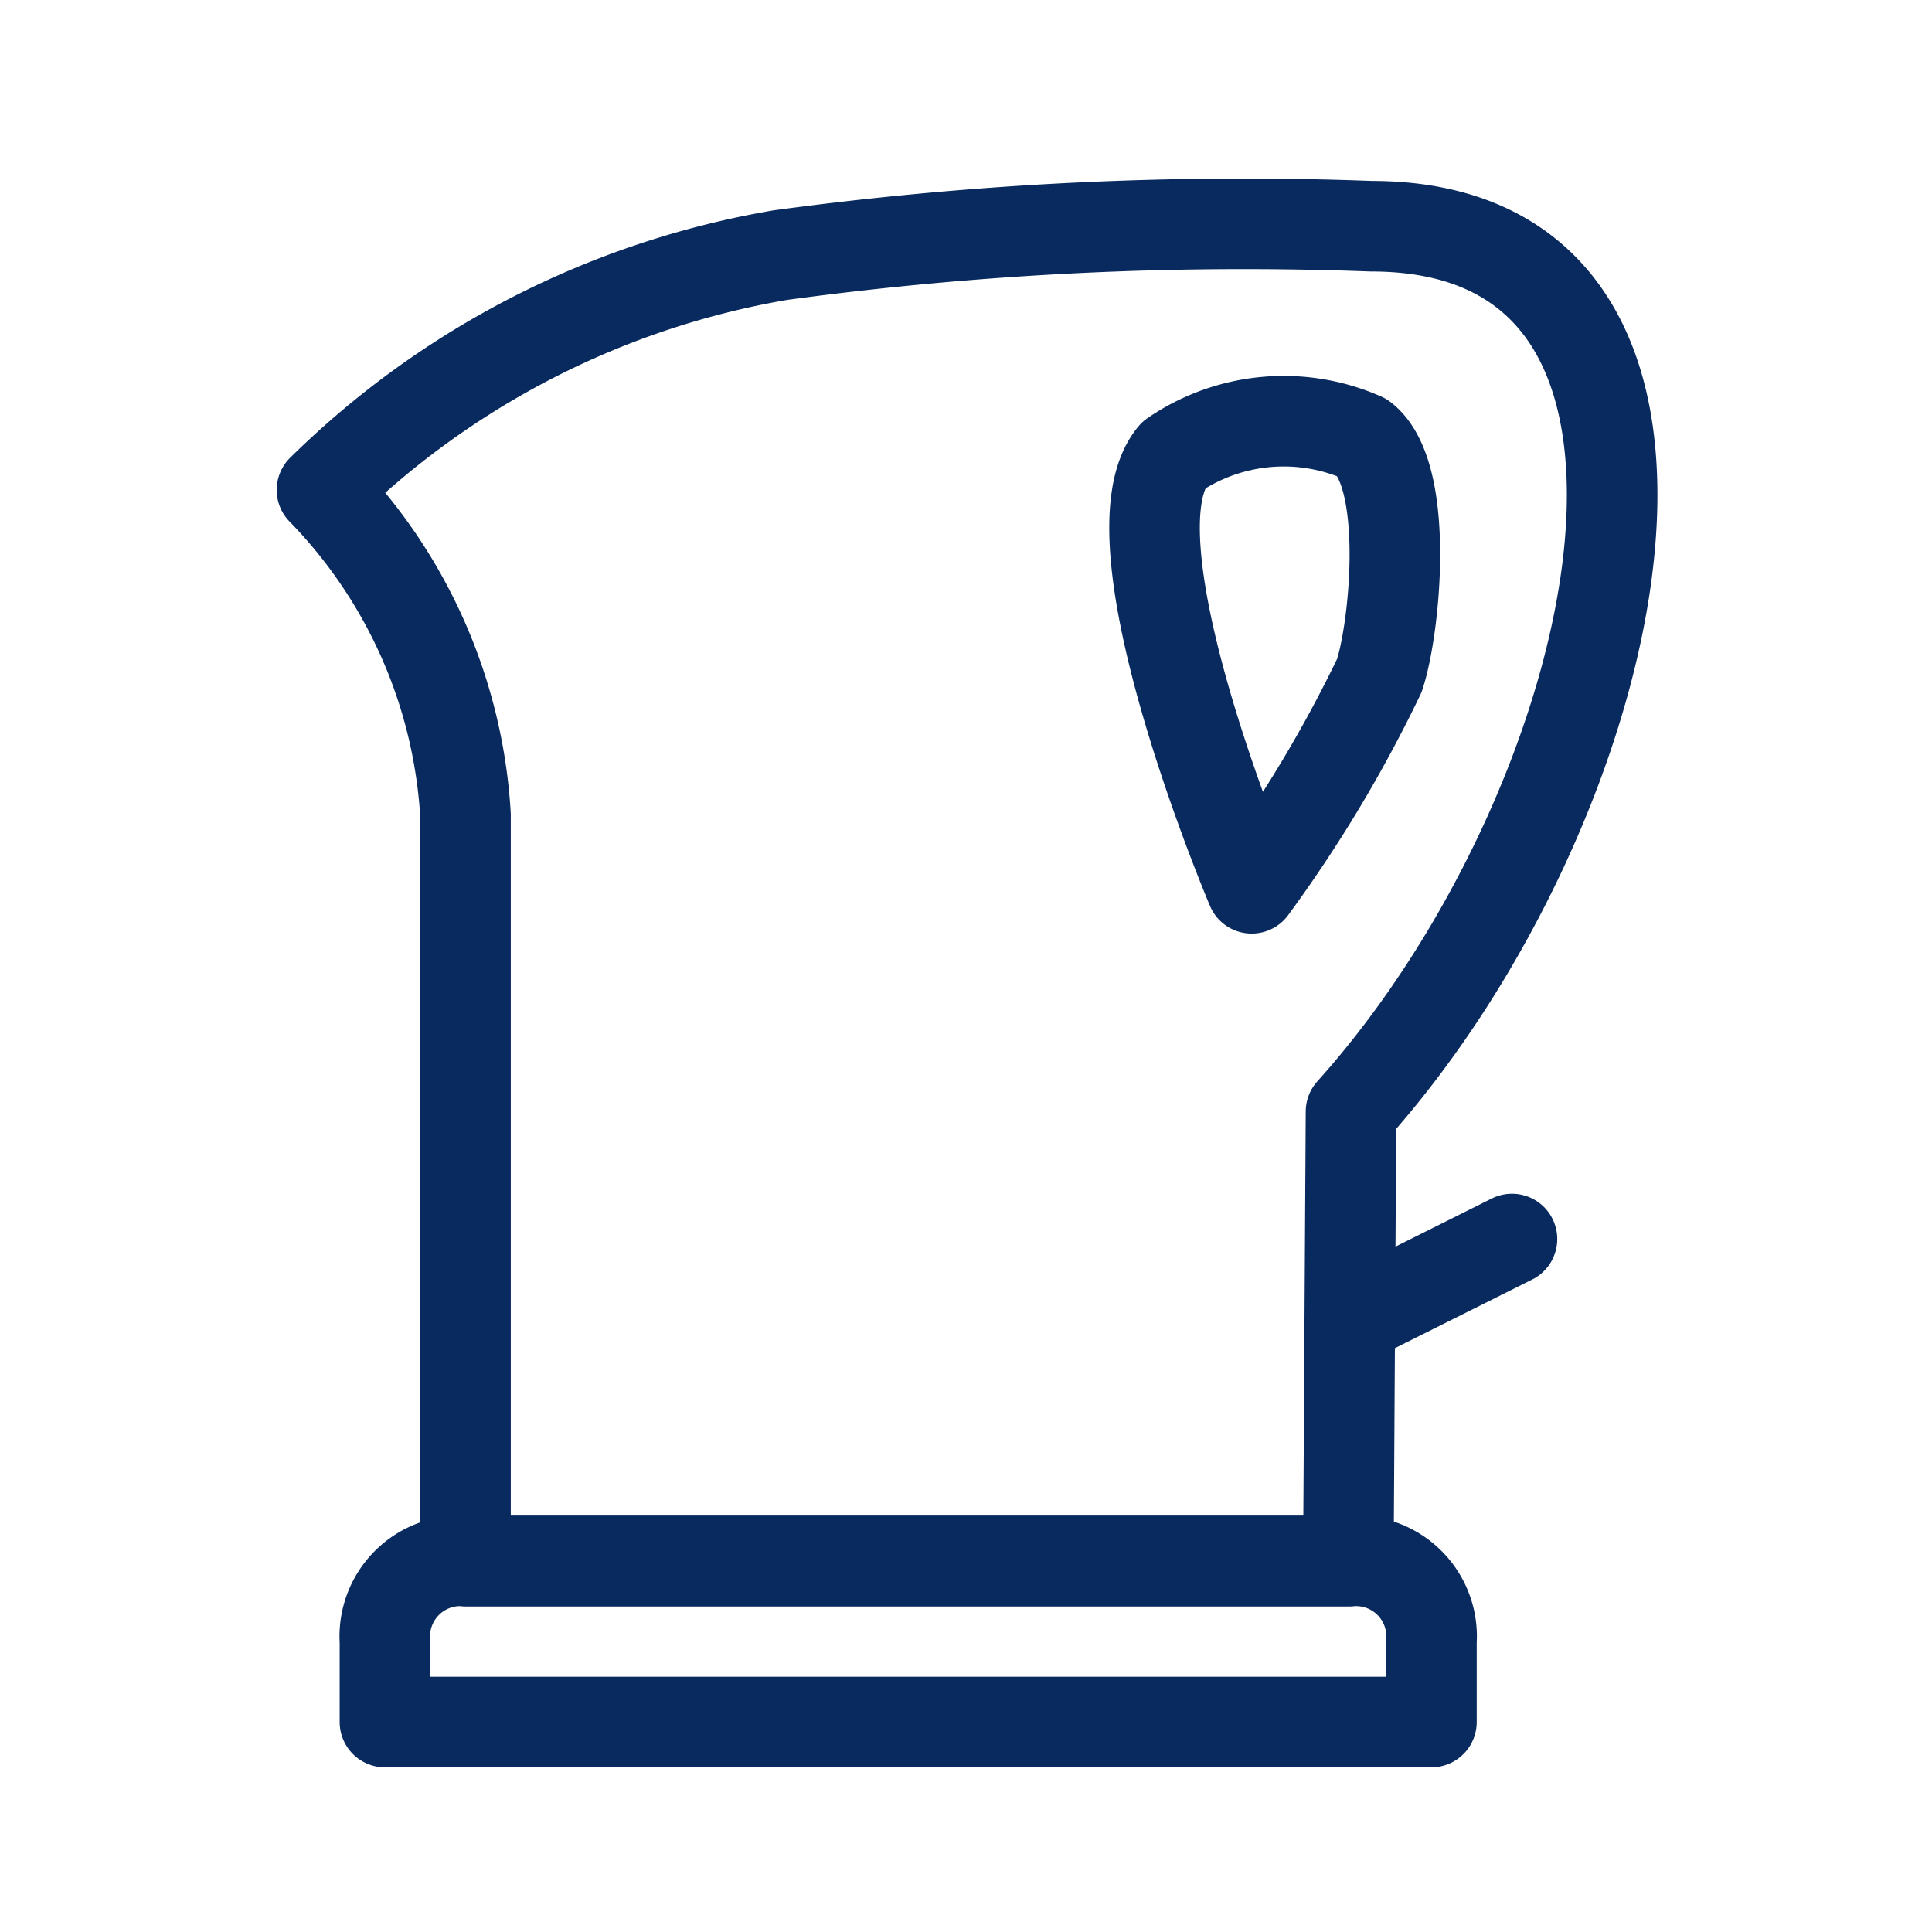 <svg xmlns="http://www.w3.org/2000/svg" width="32" height="32" viewBox="0 0 32 32"><defs><style>.a,.b{fill:none;}.b{stroke:#092a5e;stroke-linecap:round;stroke-linejoin:round;stroke-width:1.5px;}</style></defs><rect class="a" width="32" height="32"/><g transform="translate(5.333 3.733)"><path class="b" d="M41.245,99.624H23.912V98.29a1.251,1.251,0,0,1,1.333-1.333H39.912a1.251,1.251,0,0,1,1.333,1.333Z" transform="translate(-22.869 -74.835)"/><path class="b" d="M22.377,36.121V23.764A8.424,8.424,0,0,0,20,18.381a14.226,14.226,0,0,1,7.591-3.889,56.991,56.991,0,0,1,9.79-.479c6.382,0,4.226,9.59-.337,14.665L37,36.121Z" transform="translate(-20 -13.999)"/><path class="b" d="M73.315,33.889s-2.455-5.786-1.3-7.17a3.241,3.241,0,0,1,3.142-.289c.782.6.538,3.139.272,3.936A22.186,22.186,0,0,1,73.315,33.889Z" transform="translate(-57.916 -22.909)"/><path class="b" d="M83.912,78.29l2.667-1.333" transform="translate(-66.869 -60.168)"/></g></svg>